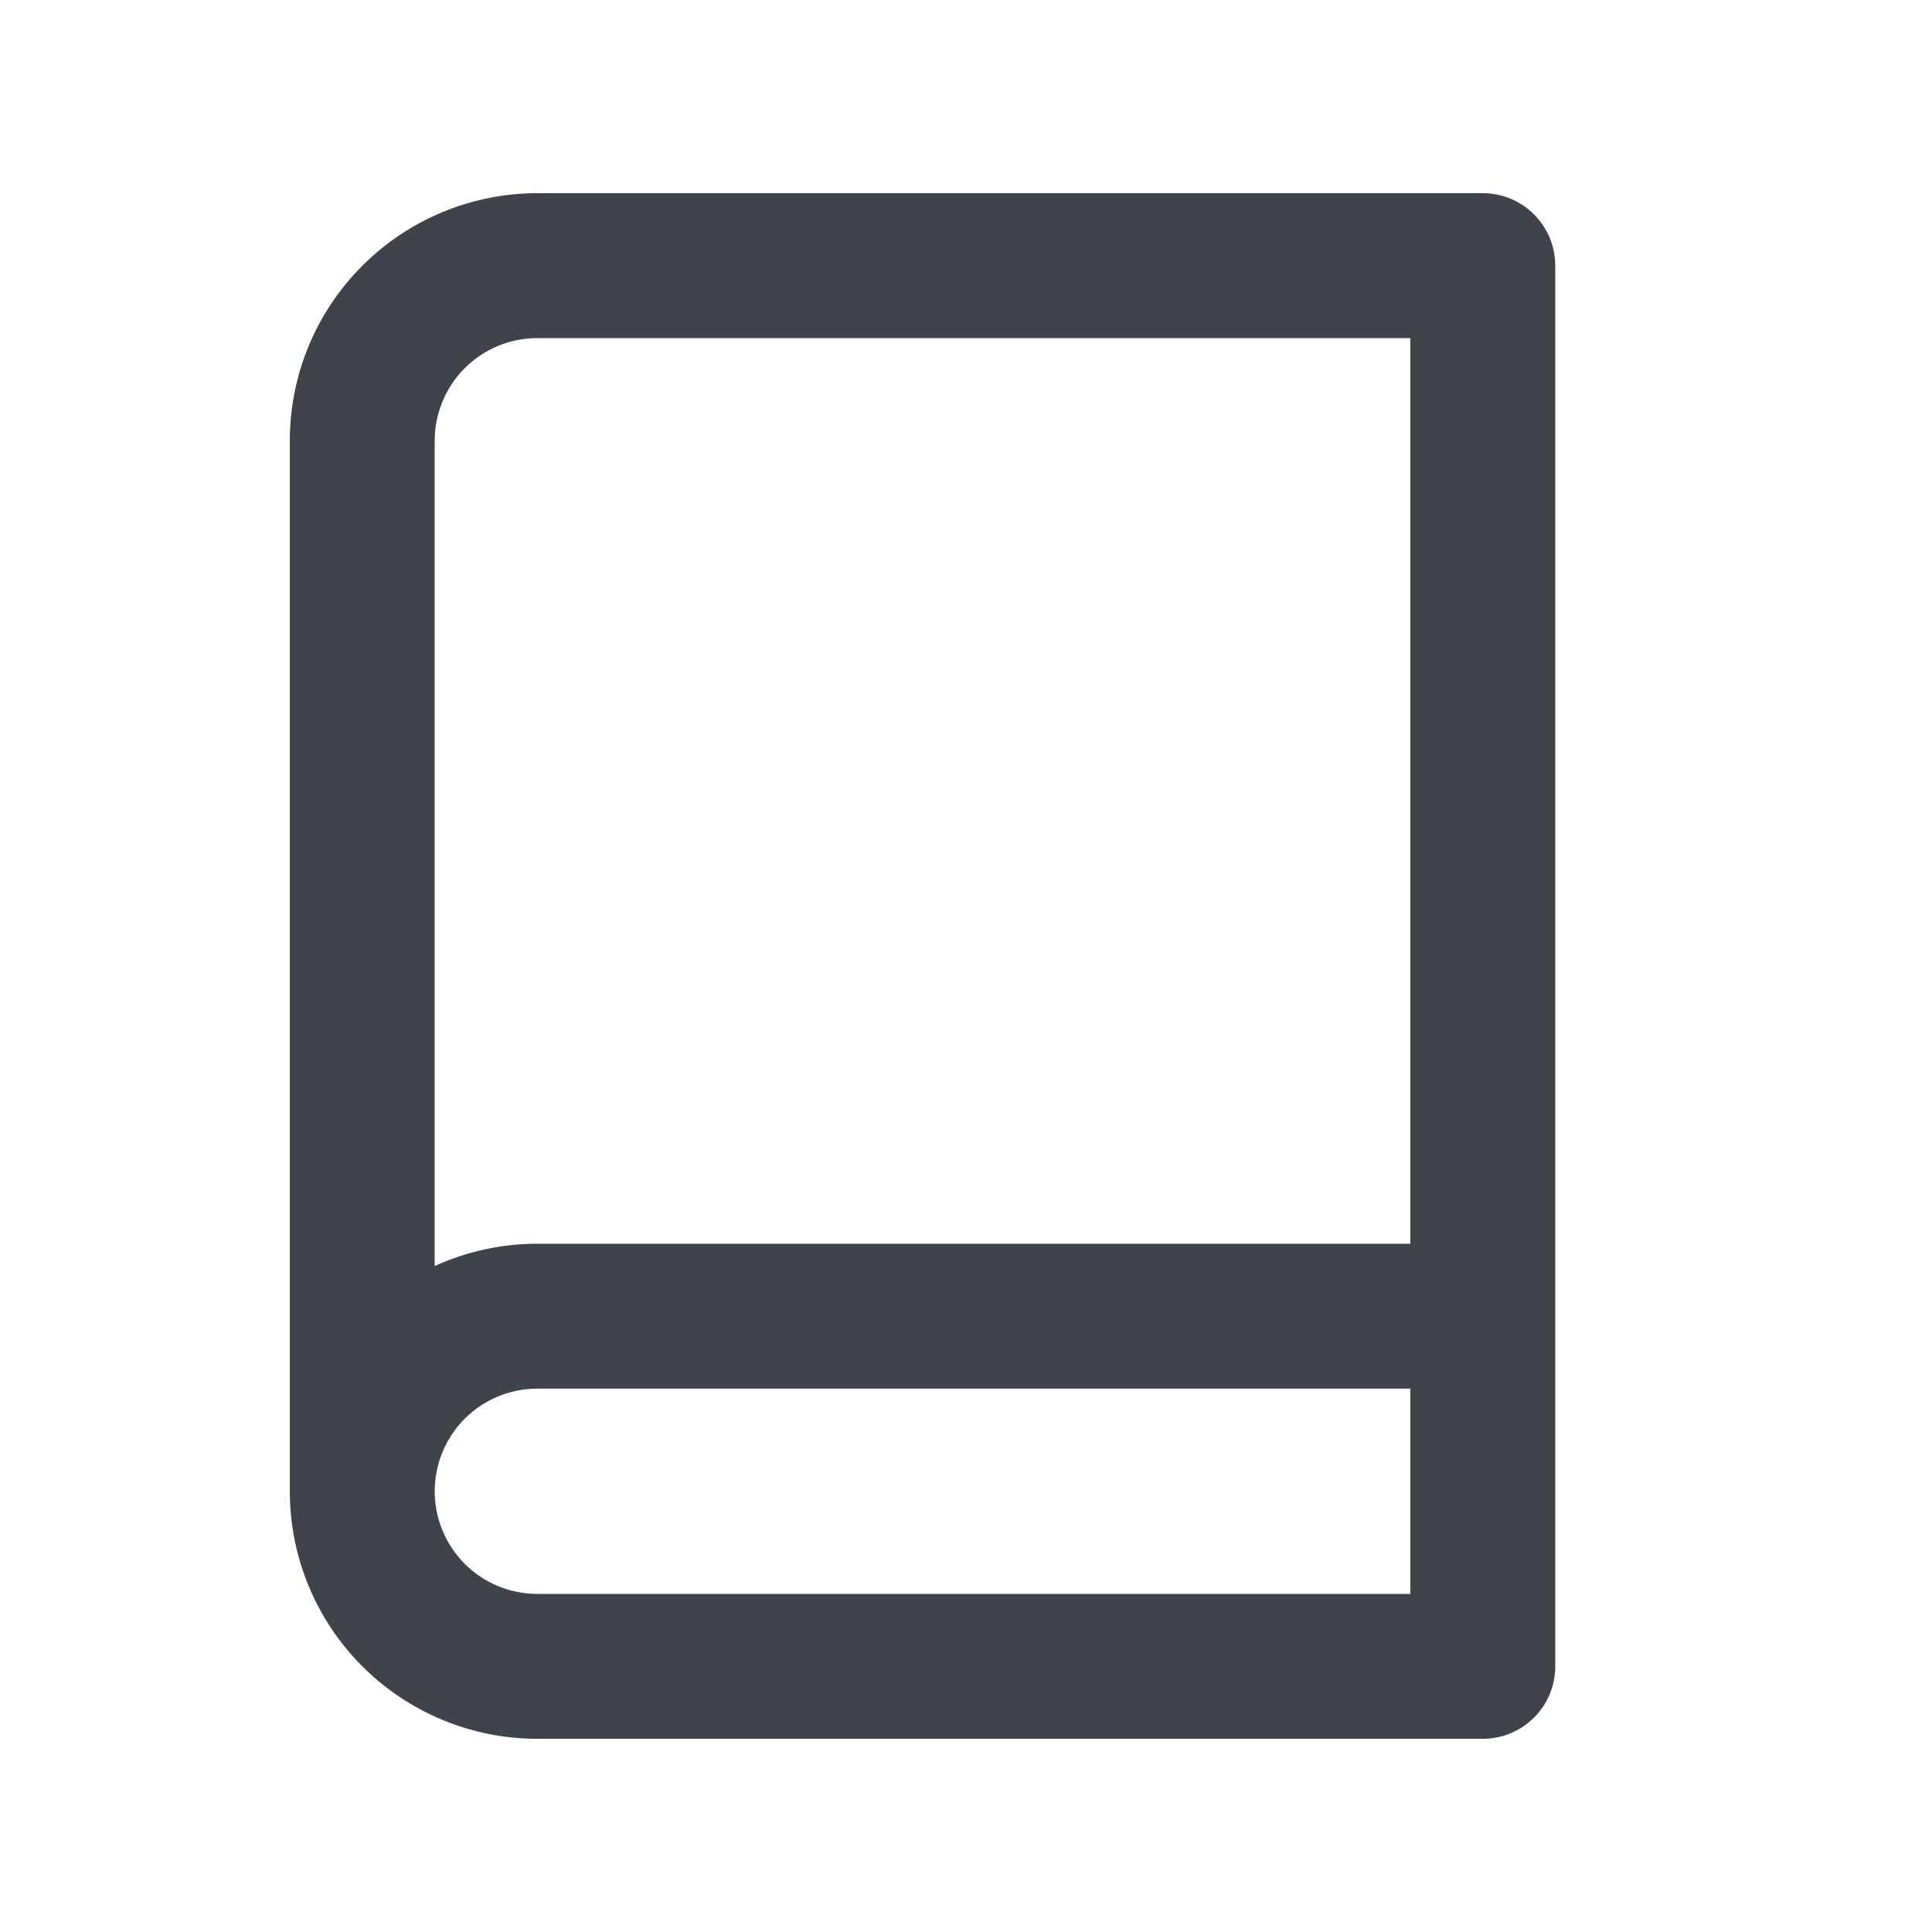<svg width="20" height="20" viewBox="0 0 20 20" fill="none" xmlns="http://www.w3.org/2000/svg">
<path fill-rule="evenodd" clip-rule="evenodd" d="M4.811 3.811C5.01 3.612 5.281 3.5 5.562 3.5H14.6V12.875H5.562C5.192 12.875 4.83 12.955 4.5 13.106V4.562C4.5 4.281 4.612 4.01 4.811 3.811ZM4.5 15.438C4.5 15.719 4.612 15.989 4.811 16.189C5.01 16.388 5.281 16.5 5.562 16.5H14.6V14.375H5.562C5.281 14.375 5.01 14.487 4.811 14.686C4.612 14.886 4.5 15.156 4.5 15.438ZM16.1 13.625V2.75C16.1 2.336 15.764 2 15.35 2H5.562C4.883 2 4.231 2.27 3.751 2.751C3.27 3.231 3 3.883 3 4.562V15.438C3 16.117 3.27 16.769 3.751 17.25C4.231 17.73 4.883 18 5.562 18H15.35C15.764 18 16.1 17.664 16.1 17.25V13.625Z" fill="#3F434A"/>
</svg>
